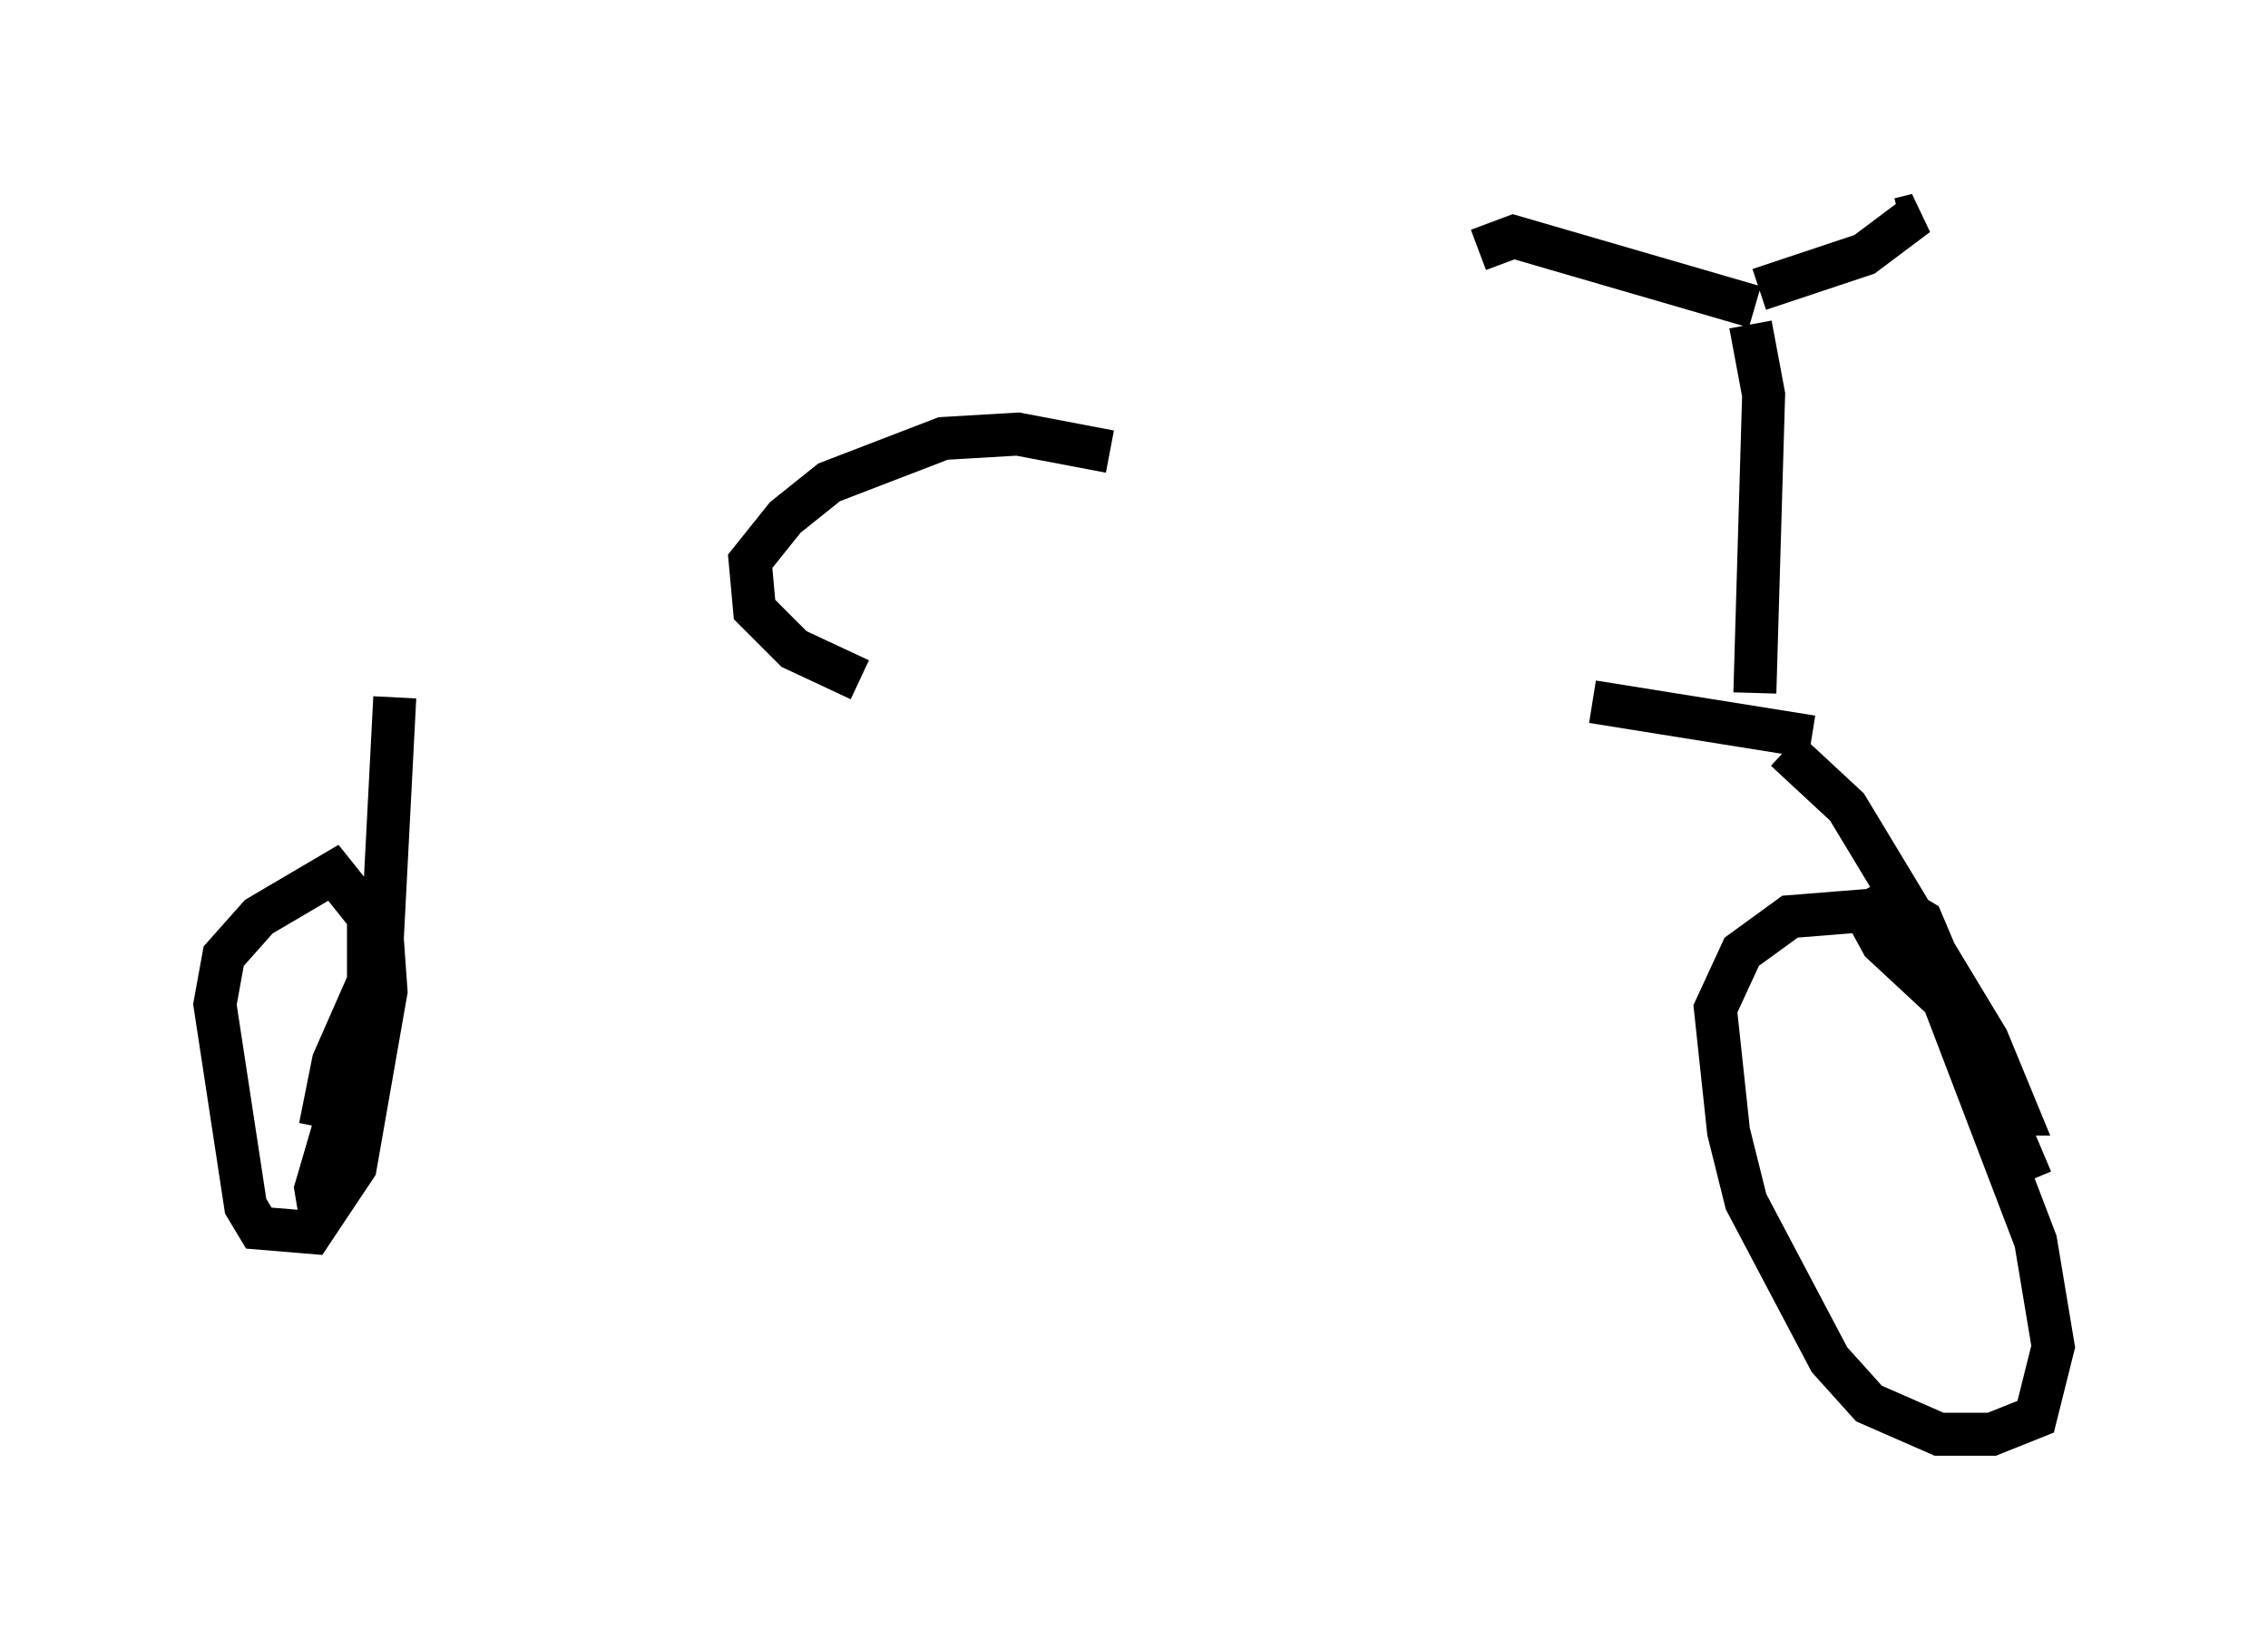 <?xml version="1.0" encoding="utf-8" ?>
<svg baseProfile="full" height="38.379" version="1.1" width="52.773" xmlns="http://www.w3.org/2000/svg" xmlns:ev="http://www.w3.org/2001/xml-events" xmlns:xlink="http://www.w3.org/1999/xlink"><defs /><rect fill="white" height="38.379" width="52.773" x="0" y="0" /><path d="M9.288, 16.331 m27.767, 0.0 l5.104, 0.817 m-32.973, -0.919 l-0.306, 5.921 -1.123, 2.552 l-0.306, 1.531 m0.0, 2.042 l-0.102, -0.613 1.225, -4.185 l0.0, -2.144 -0.817, -1.021 l-1.735, 1.021 -0.817, 0.919 l-0.204, 1.123 0.715, 4.696 l0.306, 0.51 1.225, 0.102 l1.021, -1.531 0.715, -4.083 l-0.102, -1.429 m32.667, -4.185 l1.429, 1.327 3.267, 5.41 l0.715, 1.735 -0.51, 0.0 l-0.613, -1.021 m1.429, 2.552 l-2.552, -6.023 -0.51, -0.306 l-2.552, 0.204 -1.123, 0.817 l-0.613, 1.327 0.306, 2.858 l0.408, 1.633 1.94, 3.675 l0.919, 1.021 1.633, 0.715 l1.225, 0.0 1.021, -0.408 l0.408, -1.633 -0.408, -2.45 l-2.144, -5.615 -1.429, -1.327 l-0.613, -1.123 m-2.348, -4.696 l0.204, -6.942 -0.306, -1.633 m0.204, -0.817 l2.45, -0.817 1.225, -0.919 l-0.408, 0.102 m-3.369, 2.042 l-5.615, -1.633 -0.817, 0.306 m-14.394, 10.004 l-1.531, -0.715 -0.919, -0.919 l-0.102, -1.123 0.817, -1.021 l1.021, -0.817 2.654, -1.021 l1.735, -0.102 2.144, 0.408 " fill="none" stroke="black" stroke-width="1" /></svg>